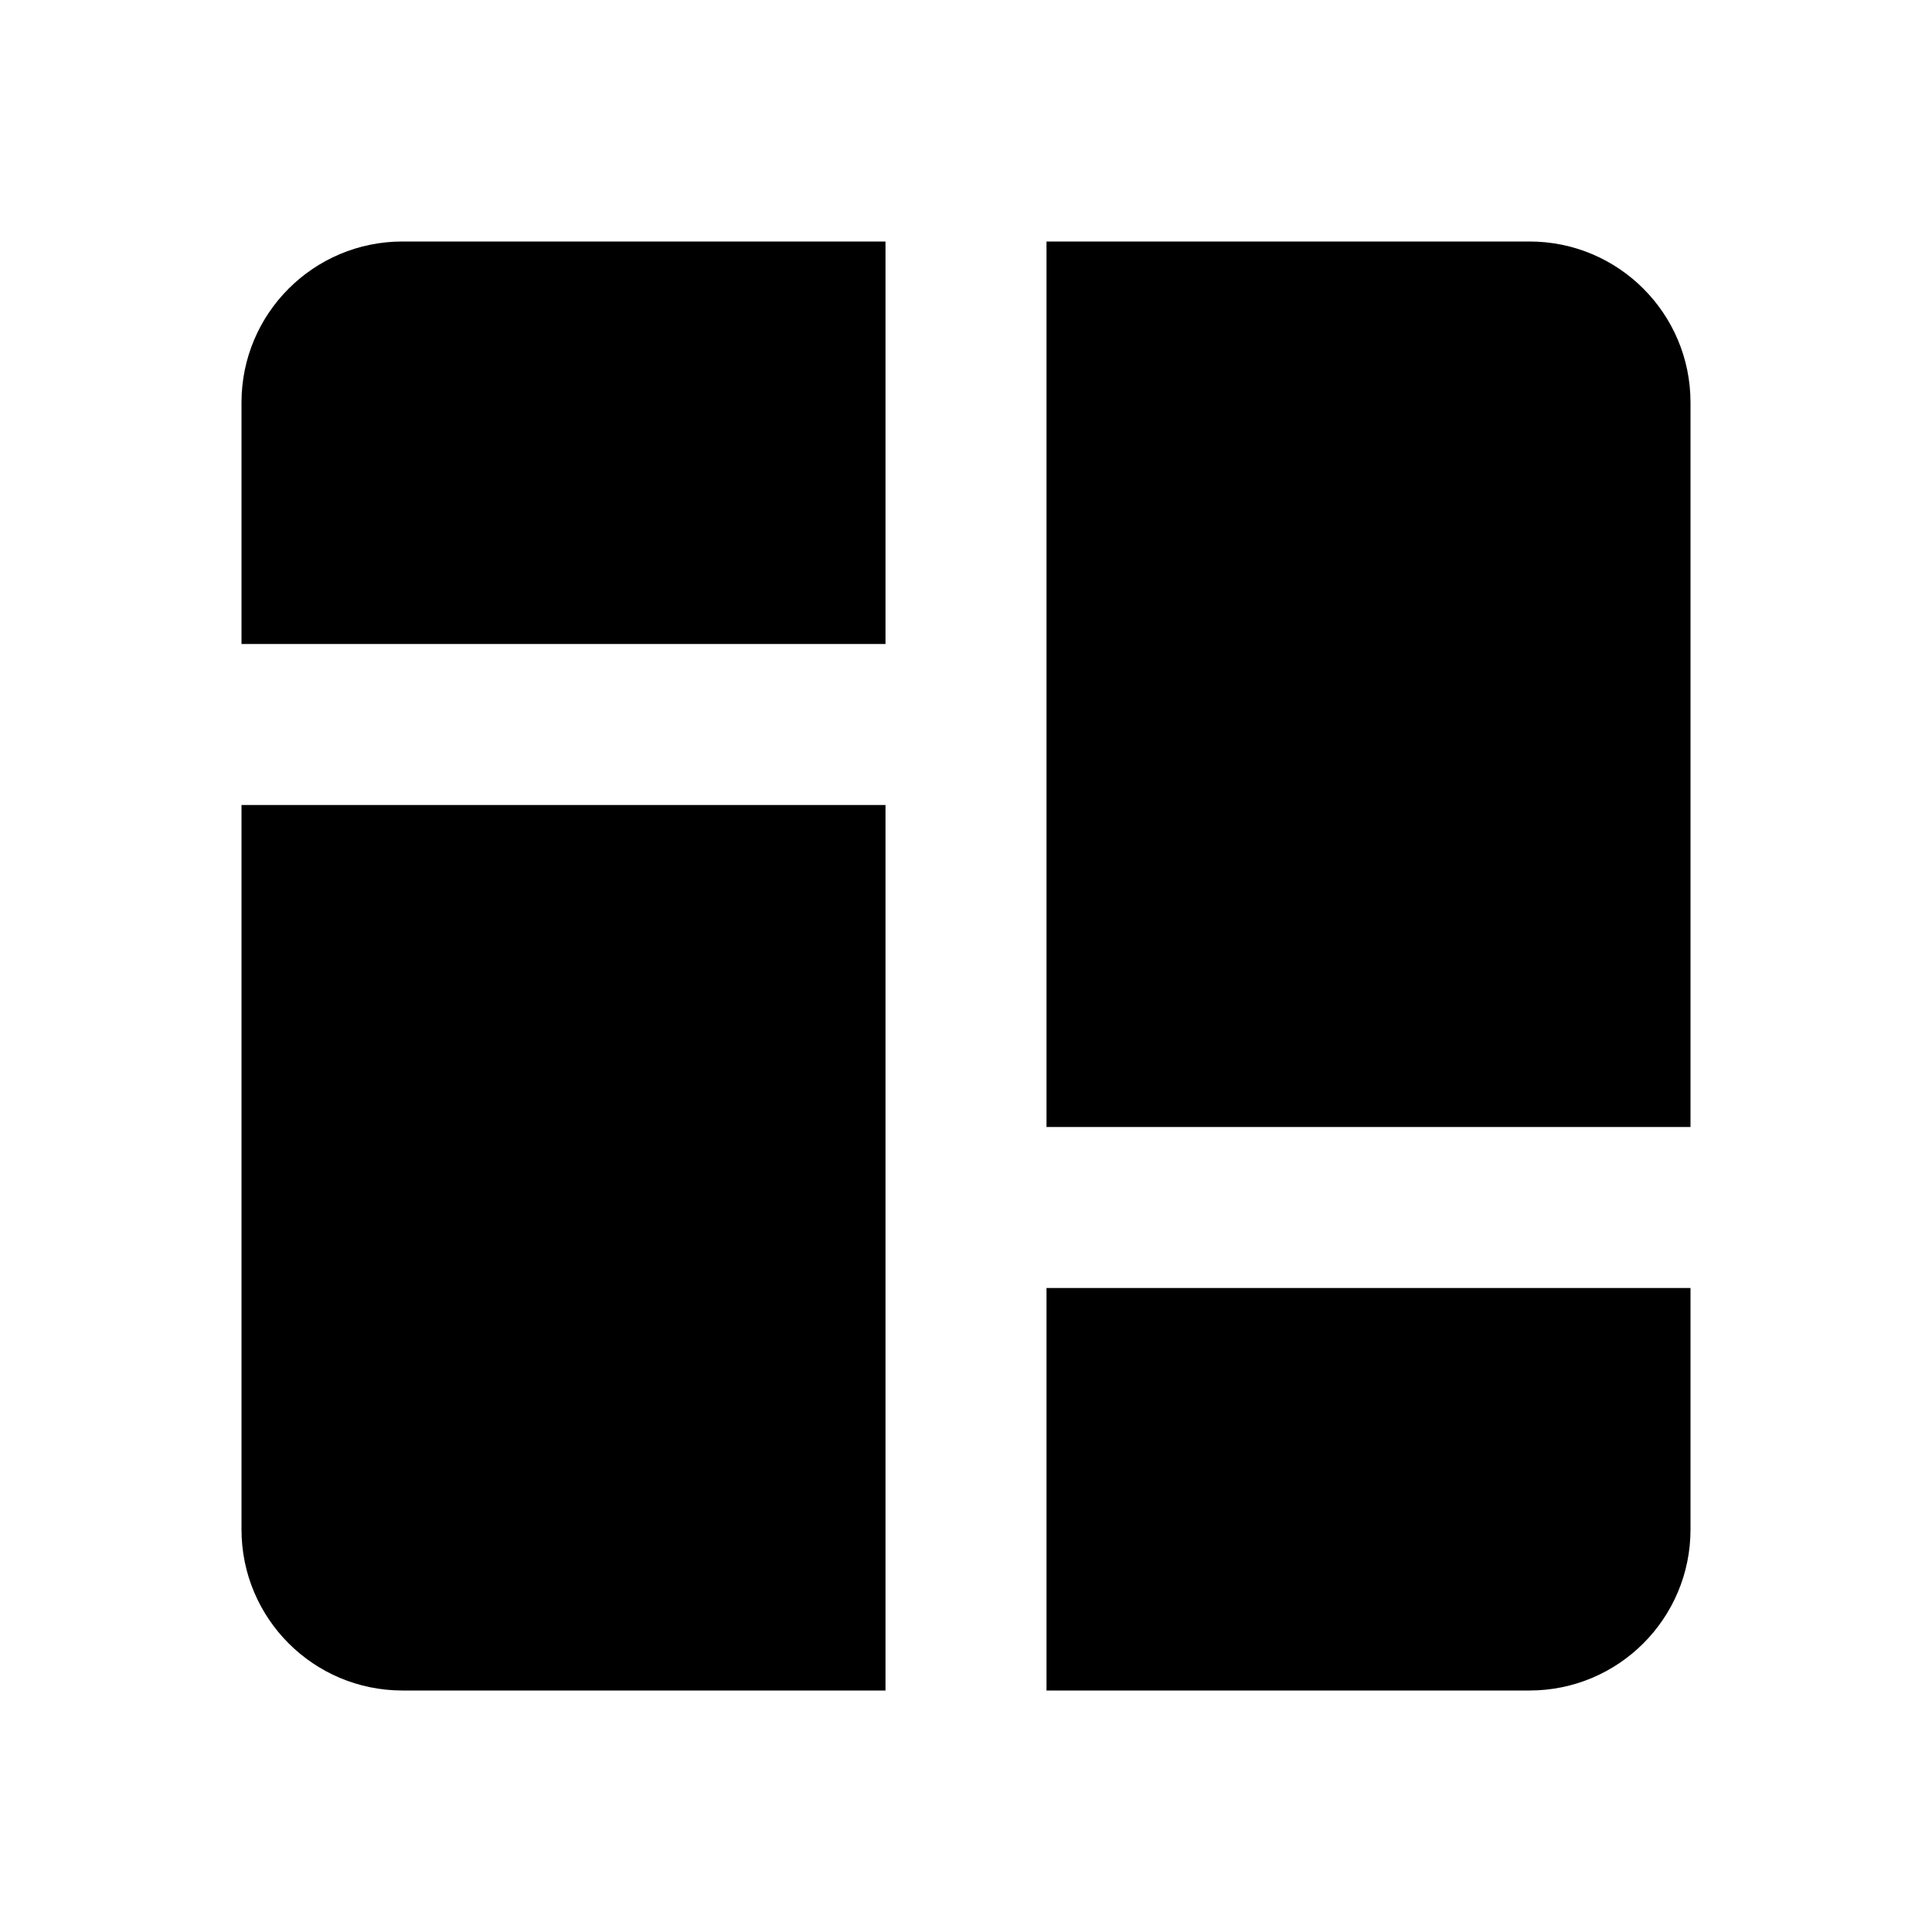 <svg width="24" height="24" viewBox="0 0 24 24" fill="none" xmlns="http://www.w3.org/2000/svg">
<path fill-rule="evenodd" clip-rule="evenodd" d="M5 3C3.895 3 3 3.895 3 5V8H11V3H5ZM13 3V9V14H21V5C21 3.895 20.105 3 19 3H13ZM21 16H13V21H19C20.105 21 21 20.105 21 19V16ZM11 21V15V10H3V19C3 20.105 3.895 21 5 21H11Z" fill="black"/>
</svg>
